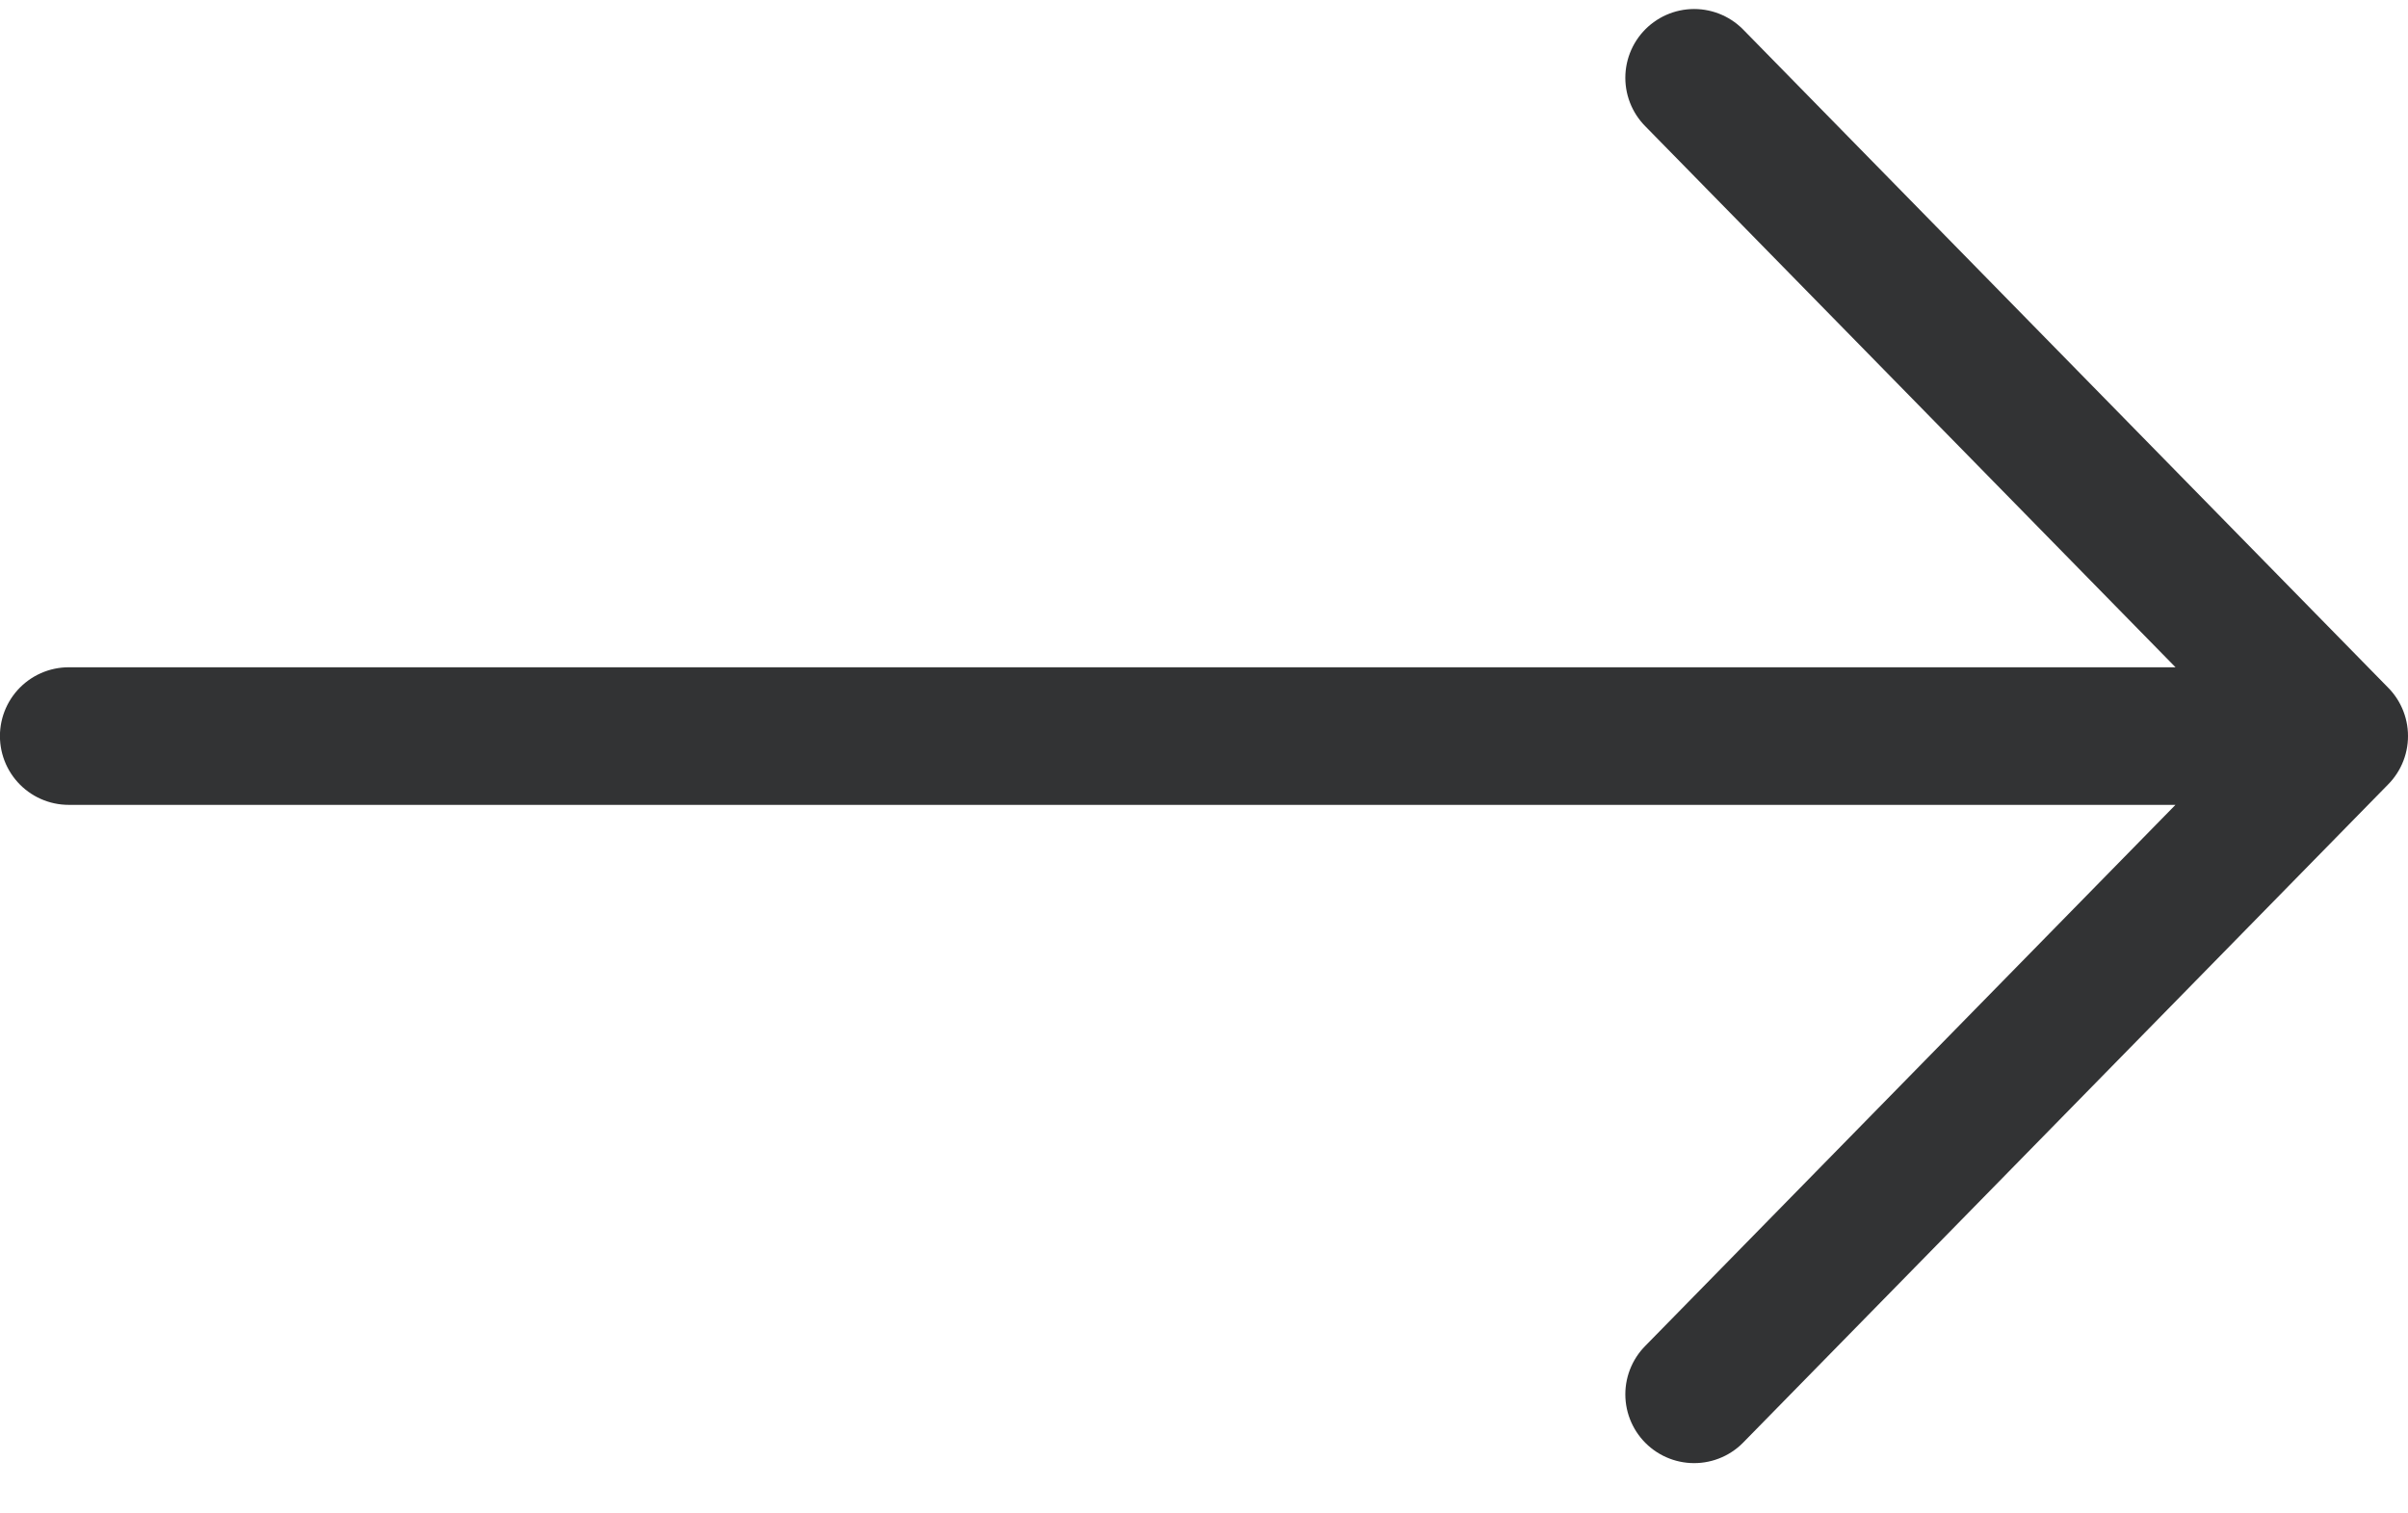 <svg width="35" height="22" fill="none" xmlns="http://www.w3.org/2000/svg"><path d="M.999 10.7H34m0 0l-9.376 9.569M34 10.699l-9.376-9.568" stroke="#323334" stroke-width="2" stroke-linecap="round" stroke-linejoin="round"/></svg>